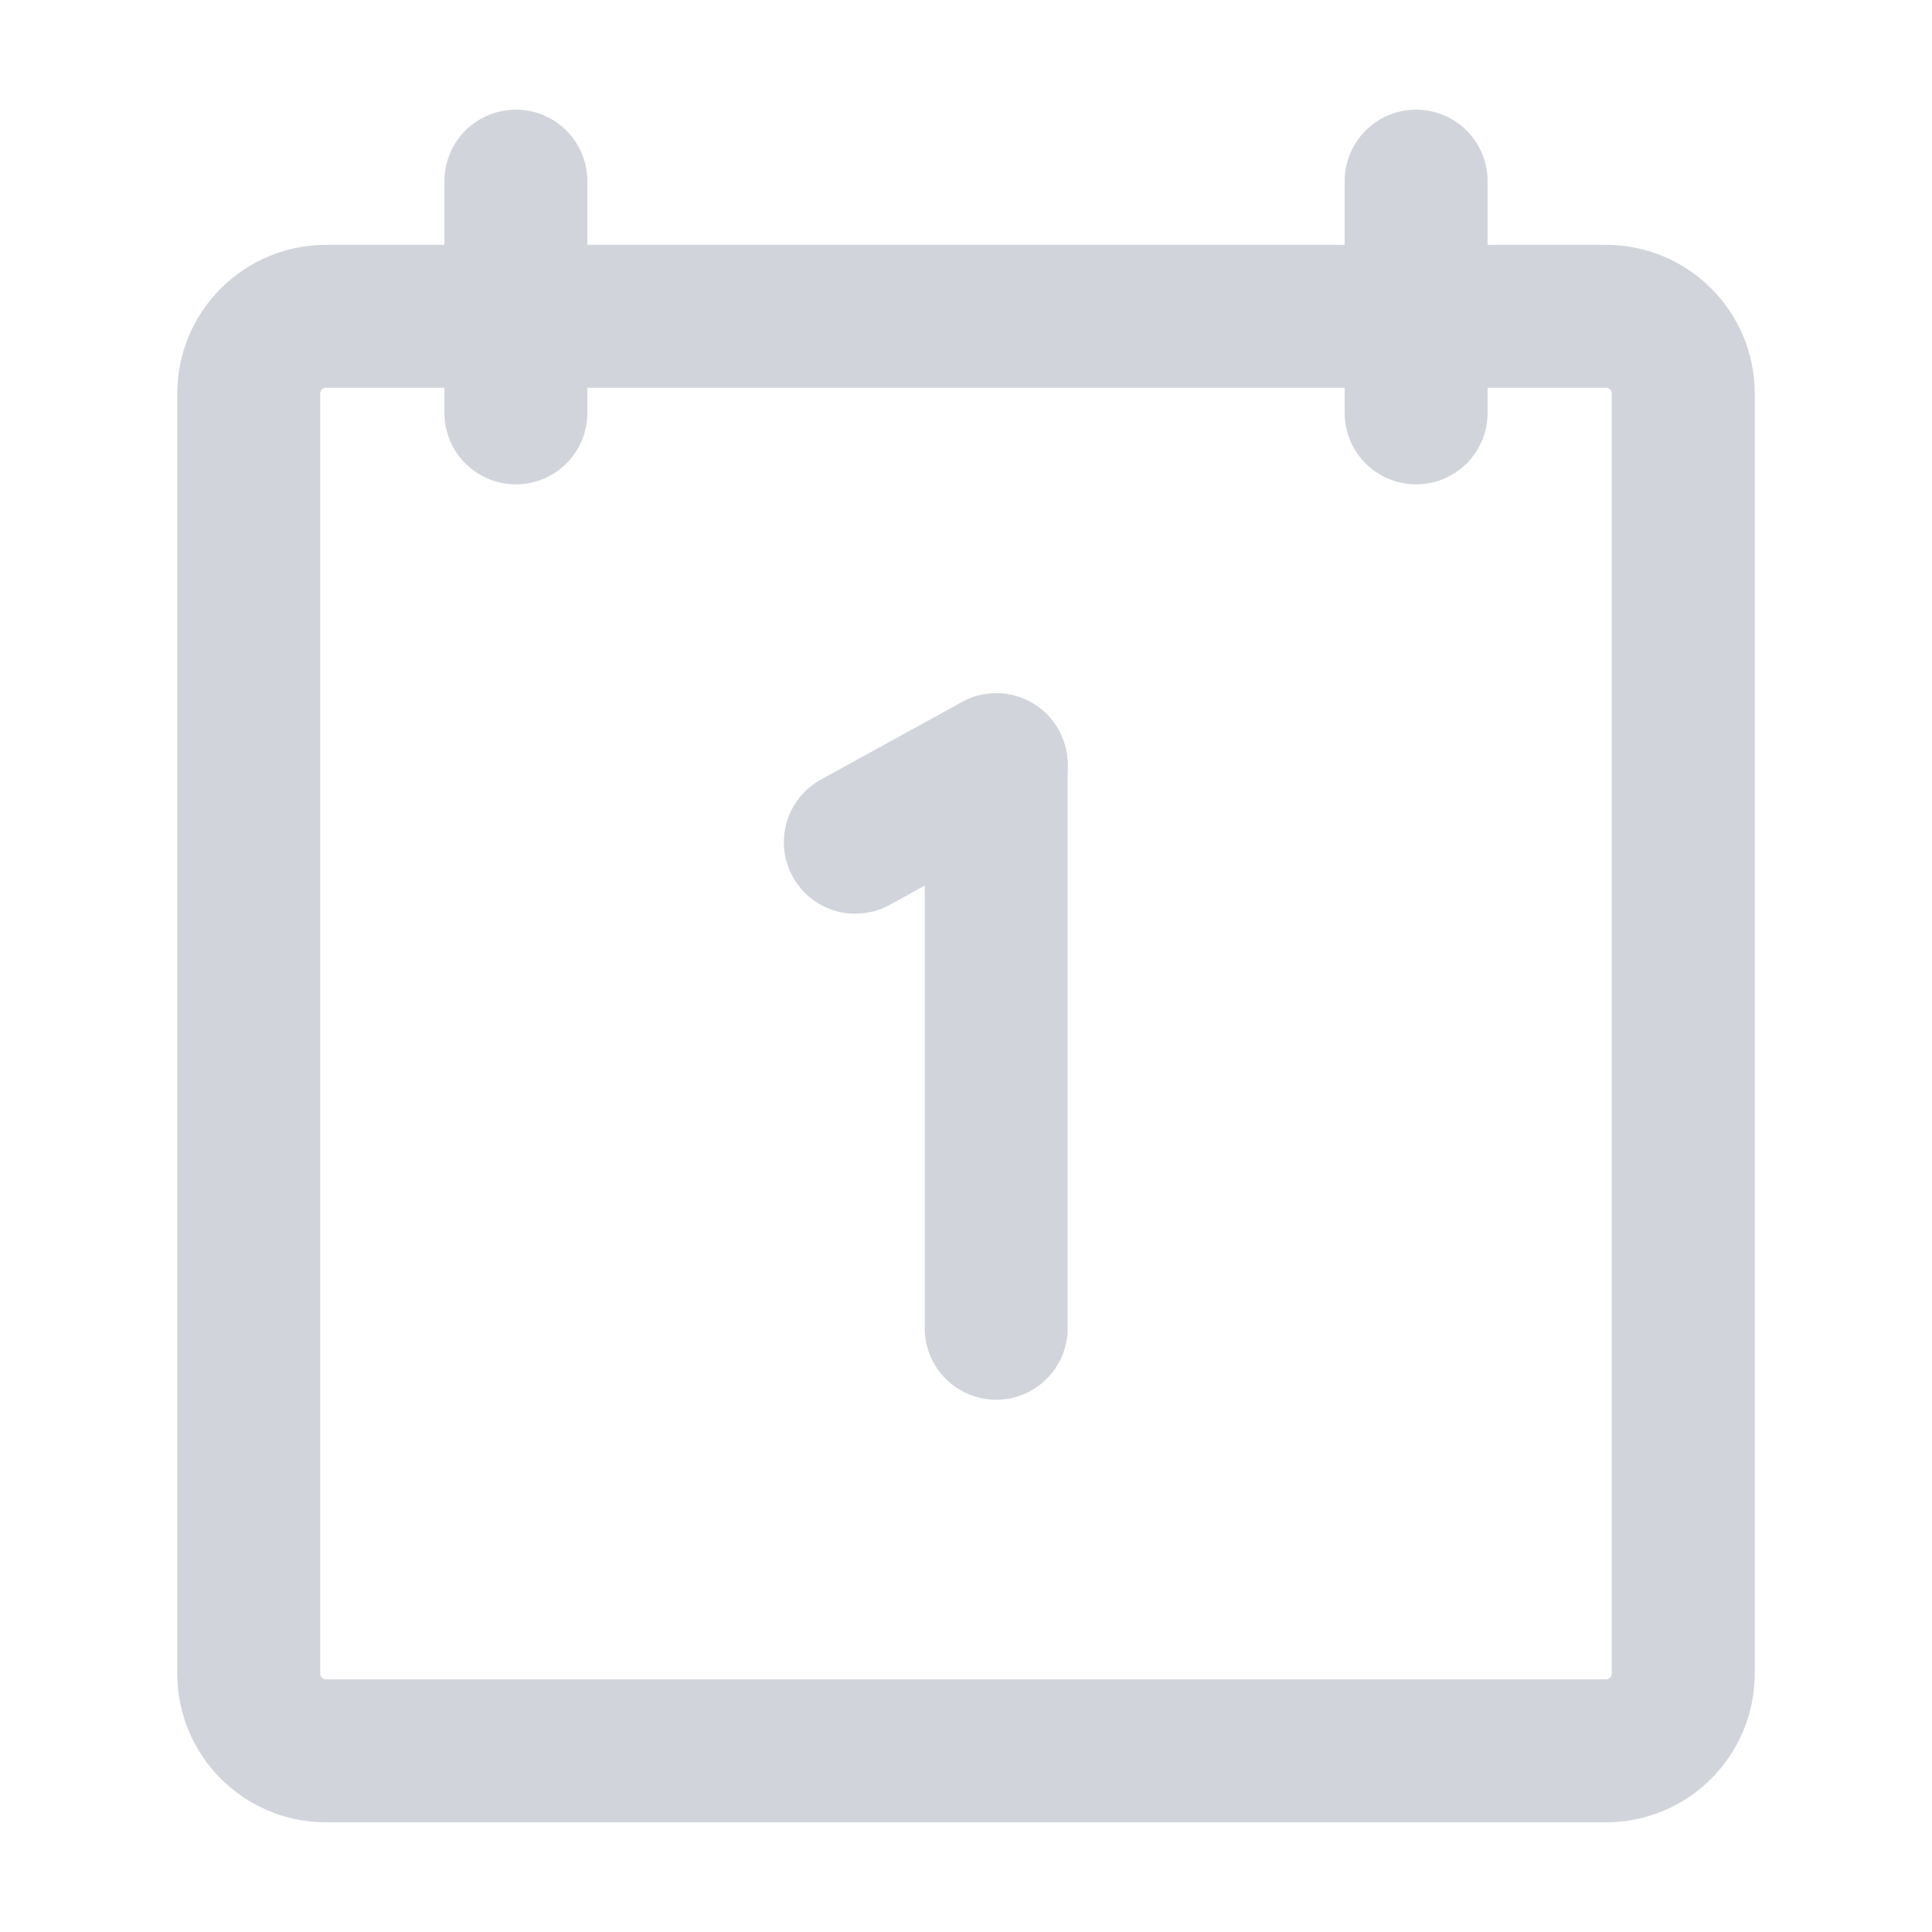 <svg viewBox="0 0 48 48" xmlns="http://www.w3.org/2000/svg" fill="#d1d5db" stroke="#d1d5db" stroke-width="3.12"><g id="SVGRepo_bgCarrier" stroke-width="0"></g><g id="SVGRepo_tracerCarrier" stroke-linecap="round" stroke-linejoin="round" stroke="#CCCCCC" stroke-width="3.552"> <defs> <style>.c{fill:none;stroke:#d1d5db;stroke-linecap:round;stroke-linejoin:round;}</style> </defs> <g id="a"> <g> <line class="c" x1="21.25" y1="20.925" x2="24.75" y2="19"></line> <line class="c" x1="24.75" y1="19" x2="24.75" y2="33"></line> </g> </g> <g id="b"> <path class="c" d="m8.099,7.859c-1.06,0-1.919.859-1.919,1.919v31.802c0,1.06.859,1.919,1.919,1.919h31.802c1.06,0,1.919-.859,1.919-1.919h0V9.778c0-1.06-.859-1.919-1.919-1.919H8.099Z"></path> <line class="c" x1="12.817" y1="10.258" x2="12.817" y2="4.5"></line> <line class="c" x1="35.183" y1="10.258" x2="35.183" y2="4.5"></line> </g> </g><g id="SVGRepo_iconCarrier"> <defs> <style>.c{fill:none;stroke:#d1d5db;stroke-linecap:round;stroke-linejoin:round;}</style> </defs> <g id="a"> <g> <line class="c" x1="21.25" y1="20.925" x2="24.75" y2="19"></line> <line class="c" x1="24.75" y1="19" x2="24.75" y2="33"></line> </g> </g> <g id="b"> <path class="c" d="m8.099,7.859c-1.06,0-1.919.859-1.919,1.919v31.802c0,1.06.859,1.919,1.919,1.919h31.802c1.06,0,1.919-.859,1.919-1.919h0V9.778c0-1.06-.859-1.919-1.919-1.919H8.099Z"></path> <line class="c" x1="12.817" y1="10.258" x2="12.817" y2="4.5"></line> <line class="c" x1="35.183" y1="10.258" x2="35.183" y2="4.5"></line> </g> </g></svg>